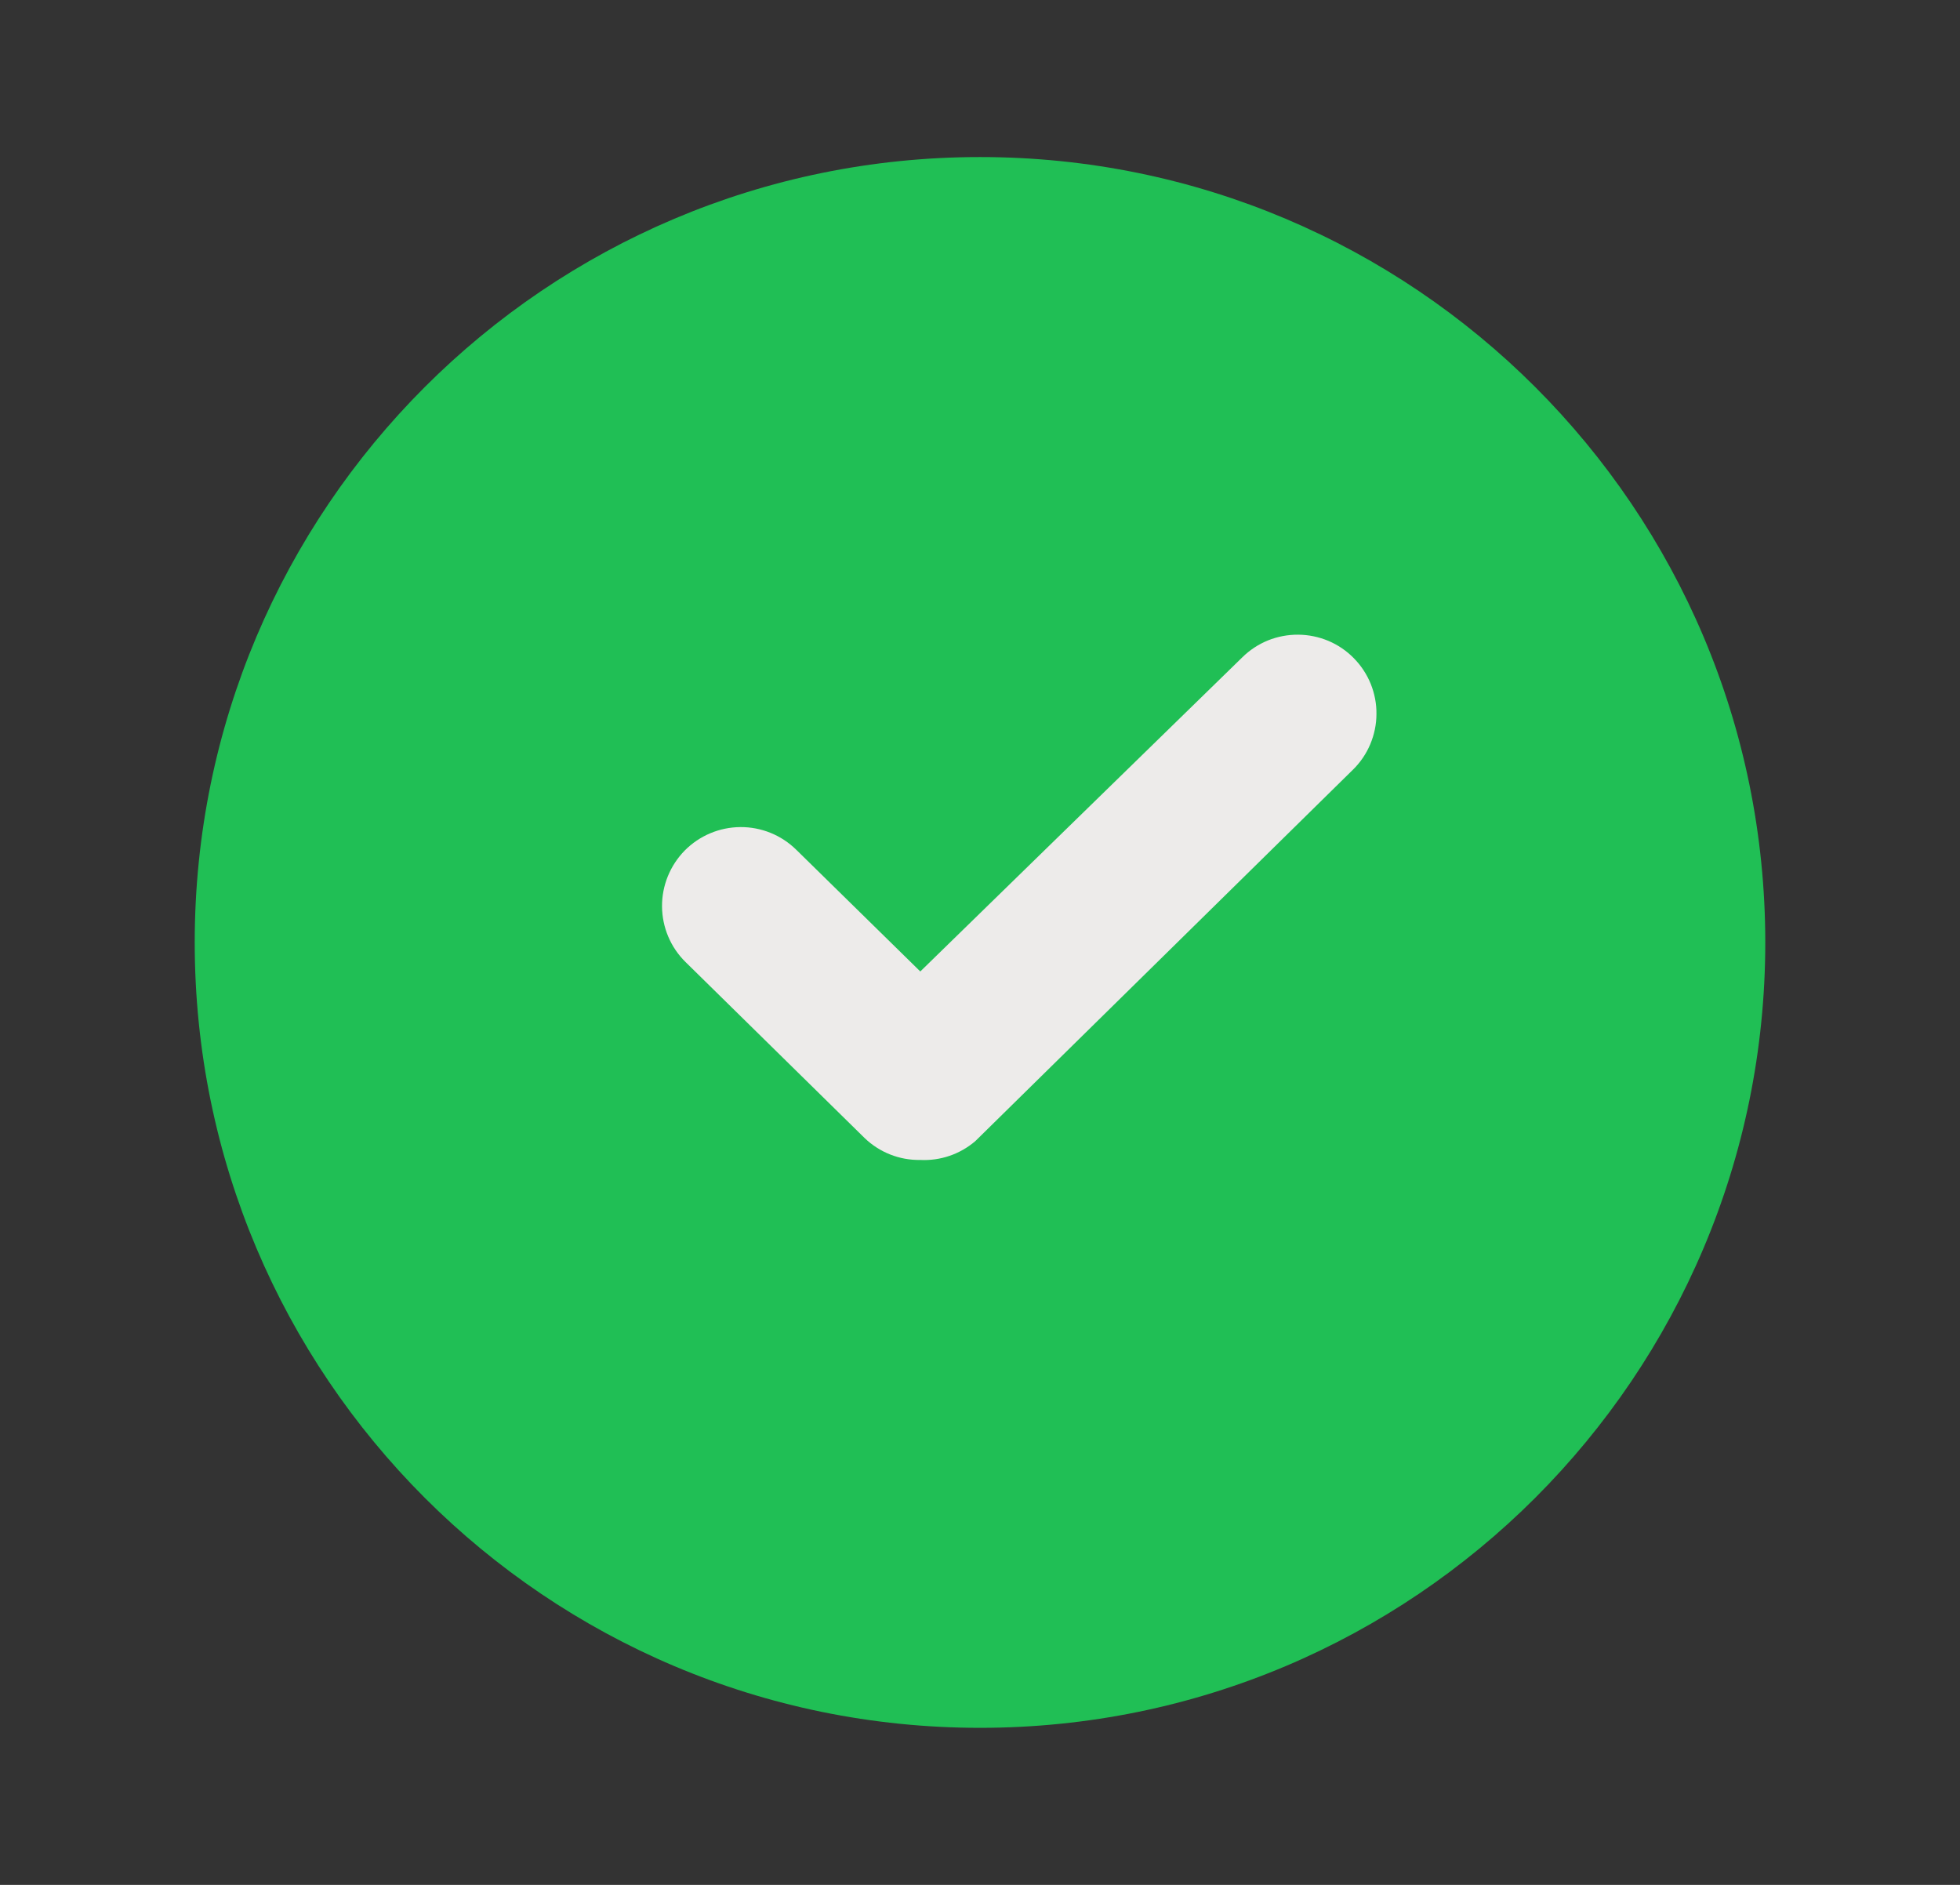 <svg width="26" height="25" viewBox="0 0 26 25" fill="none" xmlns="http://www.w3.org/2000/svg">
<rect x="0" y="0" width="26" height="25" fill="#333333" stroke="none"/>
<path d="M13 22.917C18.753 22.917 23.417 18.253 23.417 12.5C23.417 6.747 18.753 2.083 13 2.083C7.247 2.083 2.583 6.747 2.583 12.5C2.583 18.253 7.247 22.917 13 22.917Z" fill="#20BF55"/>
<path d="M12.208 15.385C11.933 15.39 11.667 15.285 11.469 15.094L9.094 12.76C8.896 12.566 8.784 12.3 8.782 12.023C8.78 11.746 8.889 11.479 9.083 11.281C9.278 11.084 9.543 10.972 9.821 10.97C10.098 10.968 10.365 11.076 10.563 11.271L12.208 12.885L16.479 8.719C16.577 8.622 16.693 8.546 16.82 8.494C16.947 8.443 17.084 8.417 17.221 8.418C17.358 8.419 17.494 8.447 17.621 8.5C17.747 8.553 17.862 8.631 17.958 8.729C18.055 8.827 18.131 8.943 18.183 9.07C18.234 9.197 18.261 9.334 18.259 9.471C18.259 9.608 18.23 9.744 18.177 9.871C18.124 9.997 18.046 10.112 17.948 10.208L12.938 15.135C12.735 15.309 12.475 15.398 12.208 15.385Z" fill="#EDEBEA"/>
</svg>
